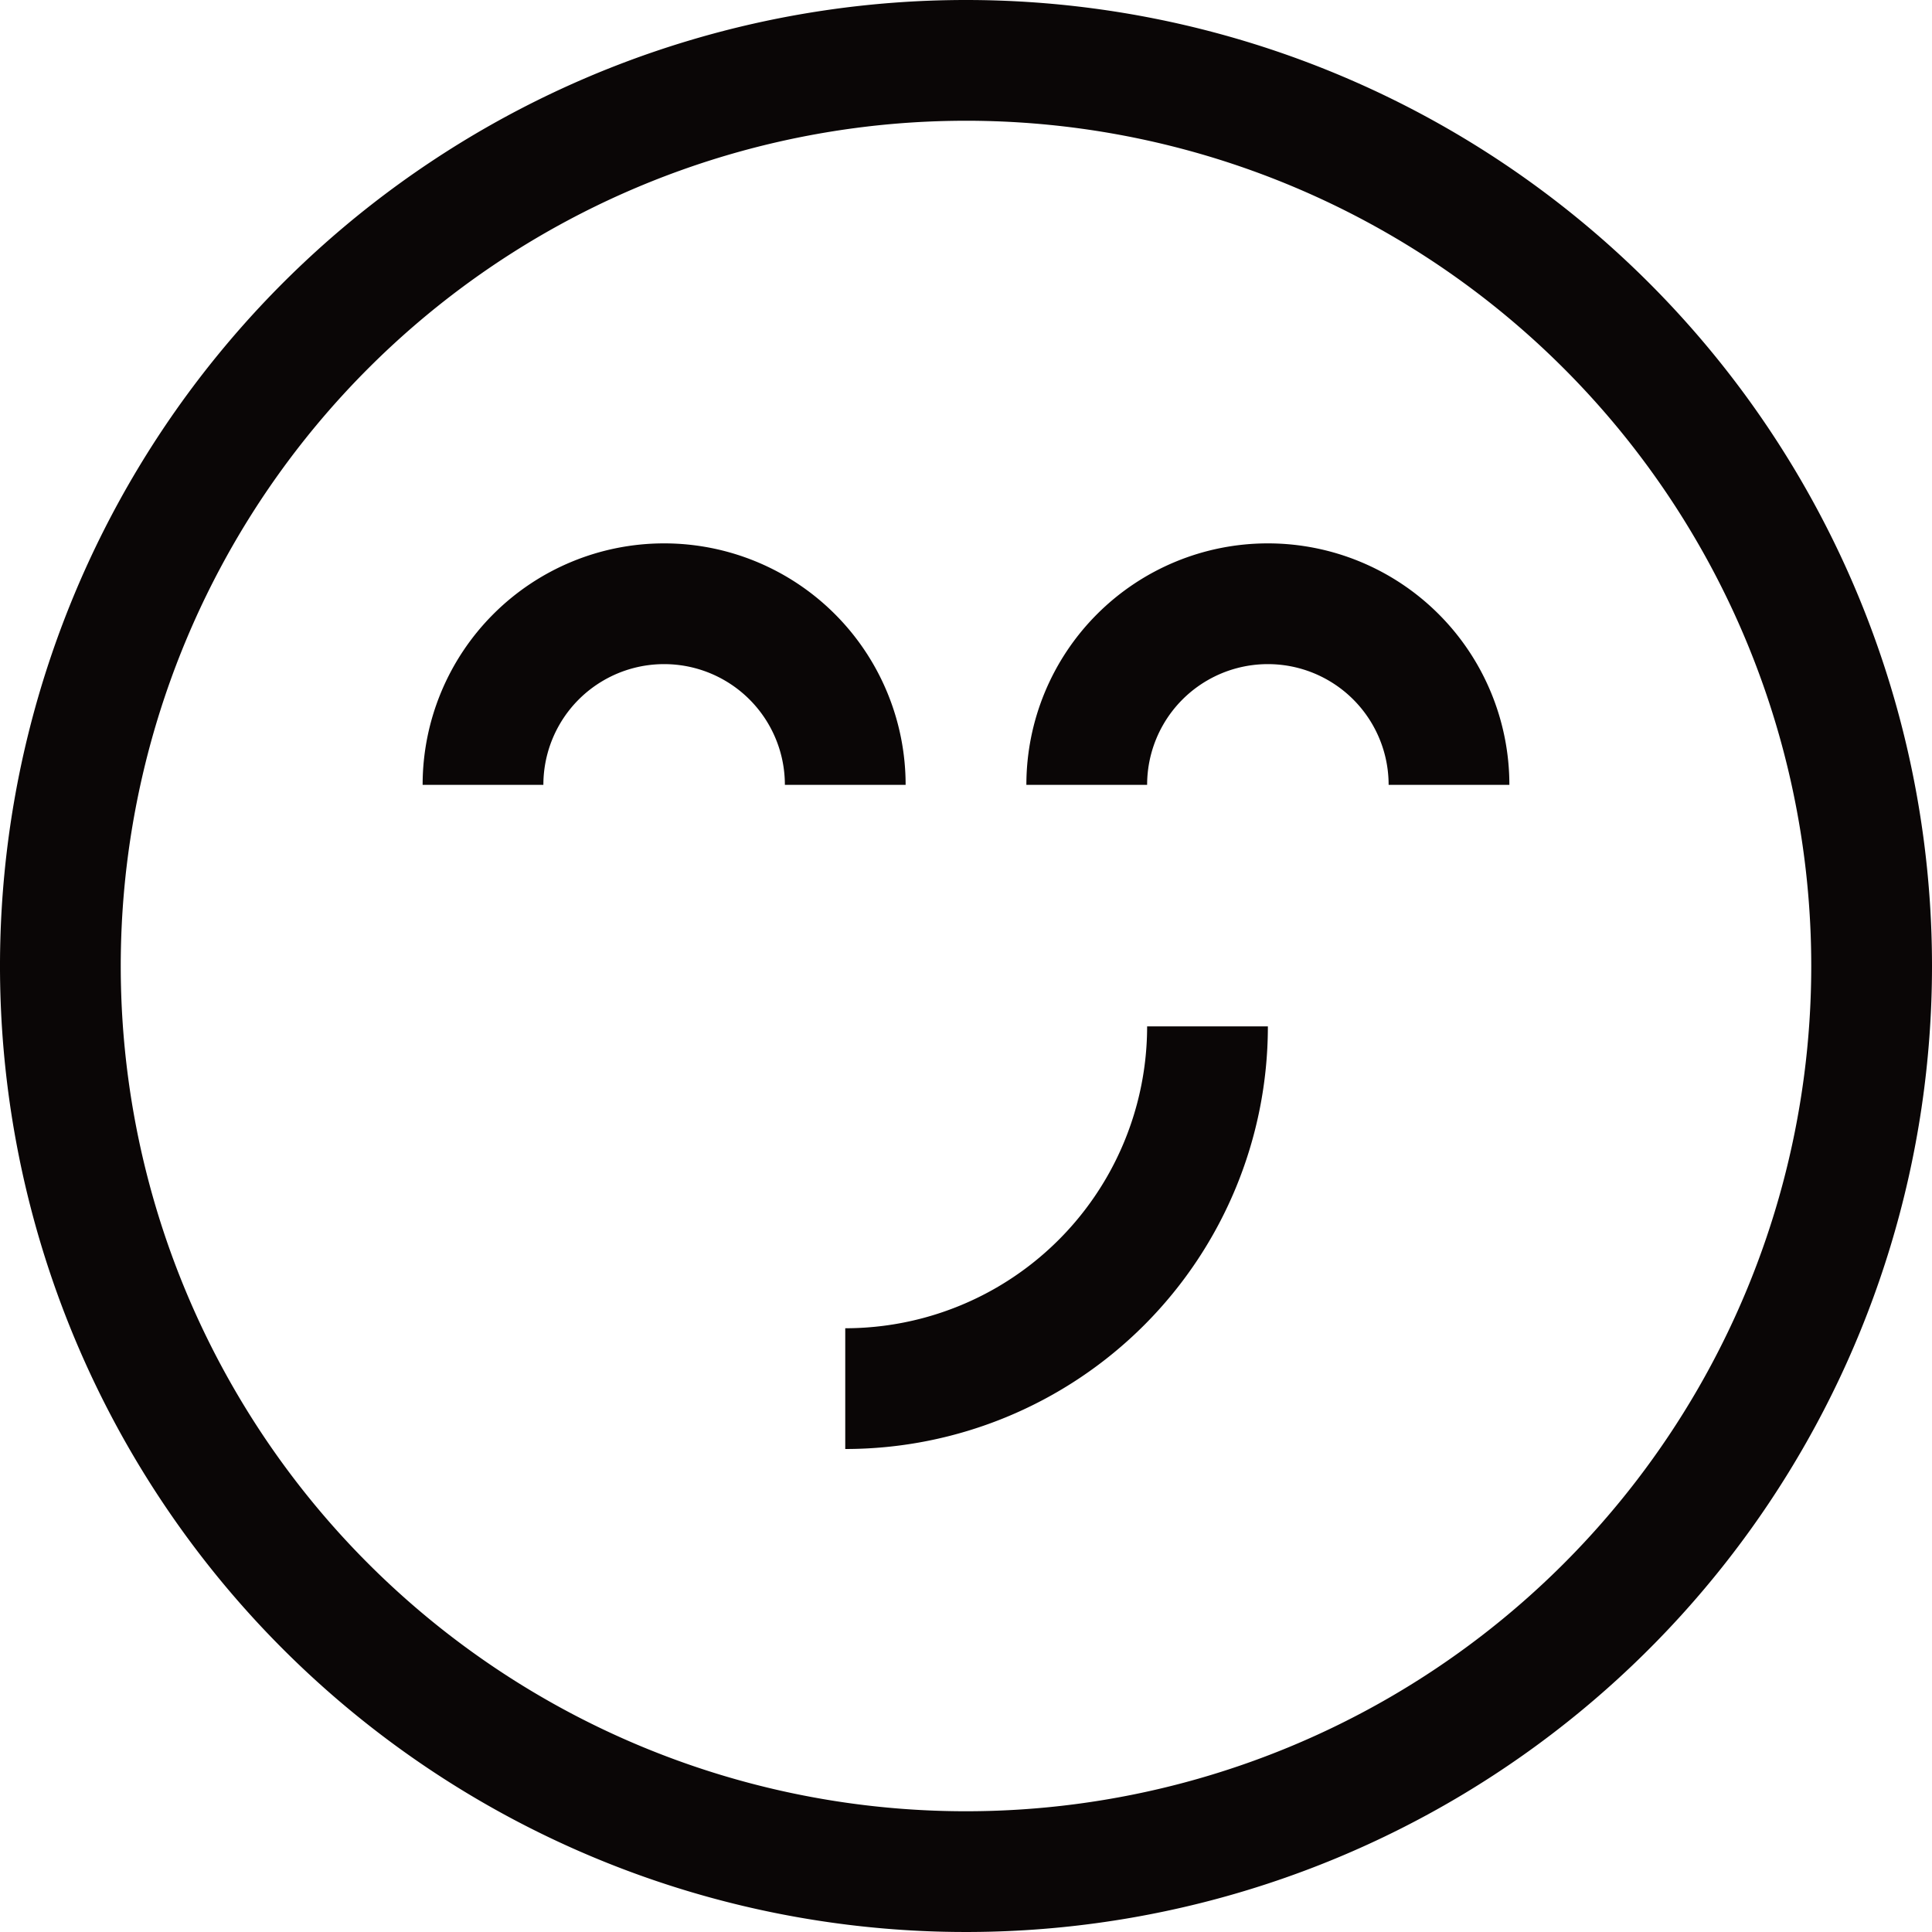 <svg xmlns="http://www.w3.org/2000/svg" viewBox="0 0 24 24"><defs><style>.cls-1{fill:#0a0606;}</style></defs><title>smile10</title><g id="Слой_2" data-name="Слой 2"><g id="Слой_1-2" data-name="Слой 1"><path class="cls-1" d="M12,0A12,12,0,1,0,24,12,12,12,0,0,0,12,0Zm0,22.5A10.5,10.5,0,1,1,22.5,12,10.5,10.5,0,0,1,12,22.5ZM8.25,6.75a3,3,0,0,0-3,3h1.5a1.5,1.5,0,1,1,3,0h1.5A3,3,0,0,0,8.25,6.75Zm7.5,0a3,3,0,0,0-3,3h1.5a1.5,1.5,0,1,1,3,0h1.5A3,3,0,0,0,15.75,6.75ZM10.5,16.5V18a5.25,5.25,0,0,0,5.25-5.25h-1.5A3.75,3.75,0,0,1,10.5,16.5Z"/></g></g></svg>